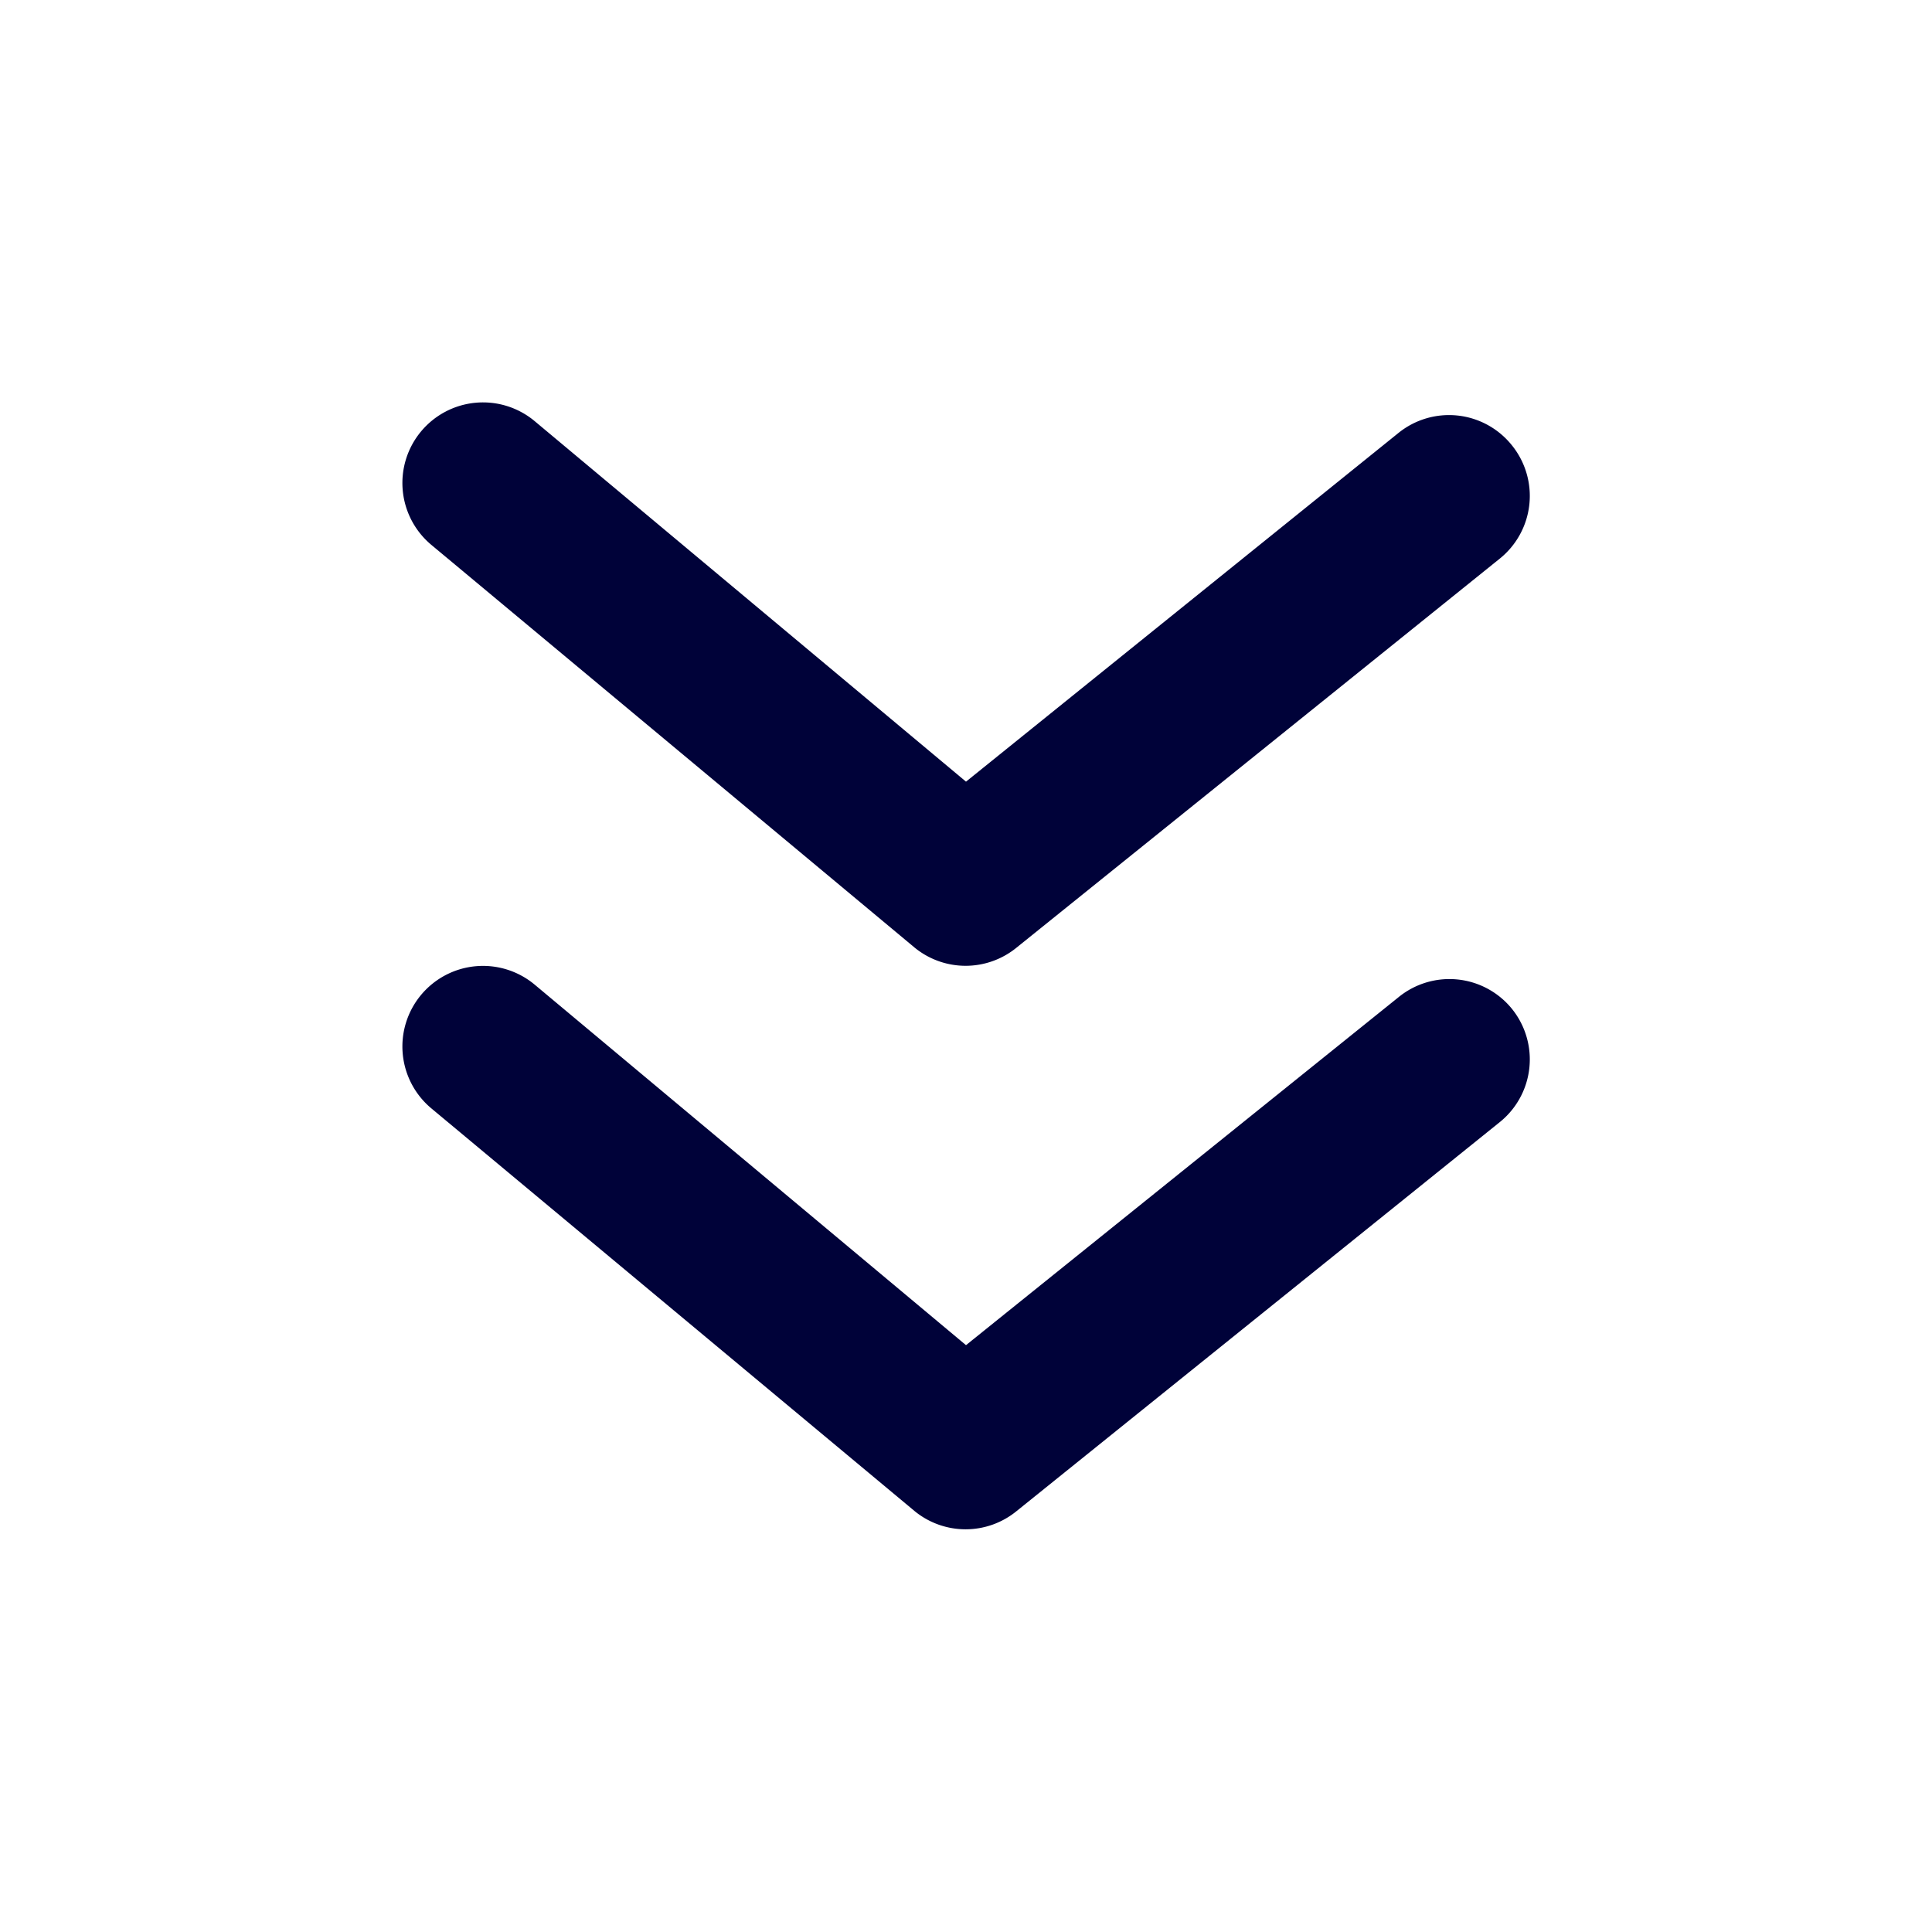 <svg xmlns="http://www.w3.org/2000/svg" viewBox="0 0 24 24" id="DownArrow"><g fill="#000239" class="color000000 svgShape"><g fill="#000239" class="color000000 svgShape"><rect width="24" height="24" opacity="0" fill="#000239" class="color000000 svgShape"></rect><path d="M17.37 12.39L12 16.71l-5.36-4.48a1 1 0 1 0-1.28 1.54l6 5a1 1 0 0 0 1.27 0l6-4.83a1 1 0 0 0 .15-1.41 1 1 0 0 0-1.41-.14z" fill="#000239" class="color000000 svgShape"></path><path d="M11.36 11.77a1 1 0 0 0 1.27 0l6-4.83a1 1 0 0 0 .15-1.41 1 1 0 0 0-1.41-.15L12 9.71 6.64 5.23a1 1 0 0 0-1.28 1.54z" fill="#000239" class="color000000 svgShape"></path></g></g></svg>